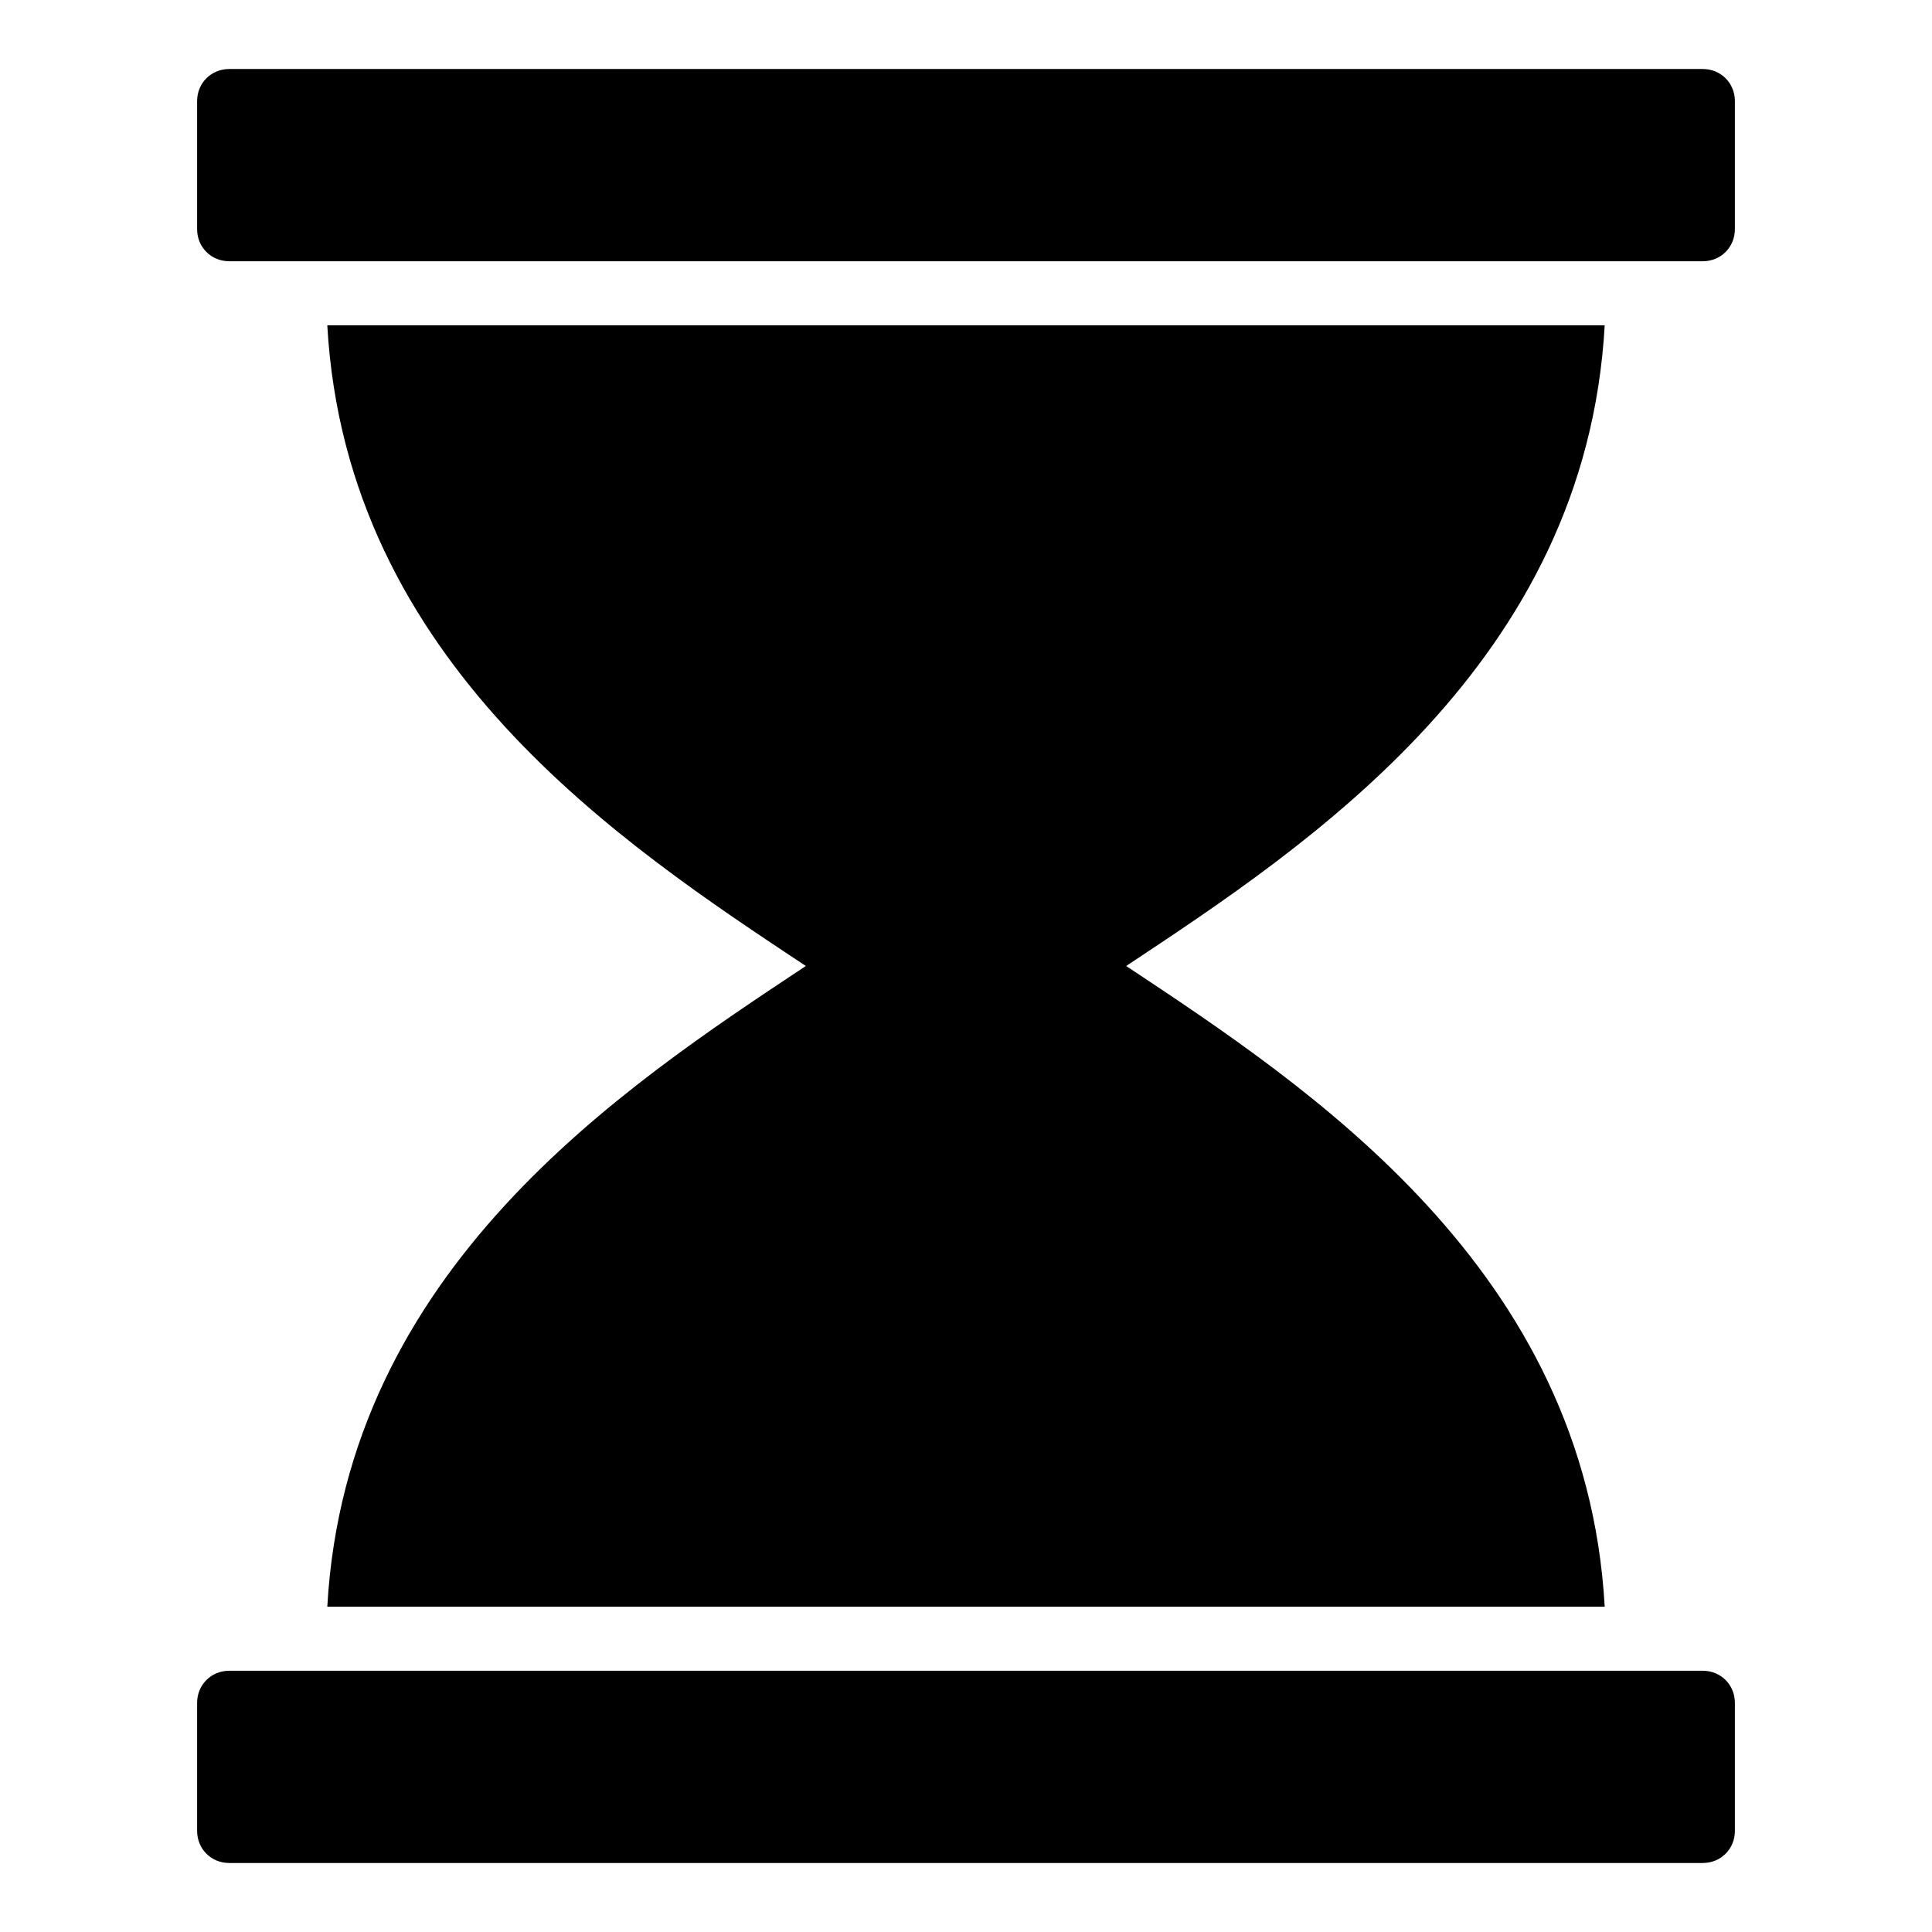 <?xml version="1.0" encoding="utf-8"?>
<!-- Generated by IcoMoon.io -->
<!DOCTYPE svg PUBLIC "-//W3C//DTD SVG 1.1//EN" "http://www.w3.org/Graphics/SVG/1.1/DTD/svg11.dtd">
<svg version="1.1" xmlns="http://www.w3.org/2000/svg" xmlns:xlink="http://www.w3.org/1999/xlink" width="32" height="32" viewBox="0 0 32 32">
<path d="M28.204 27.673c0.298 0 0.531 0.232 0.531 0.531v2.122c0 0.298-0.232 0.531-0.531 0.531h-24.408c-0.298 0-0.531-0.232-0.531-0.531v-2.122c0-0.298 0.232-0.531 0.531-0.531h24.408zM5.421 26.612c0.315-5.588 4.875-8.589 7.926-10.612-3.051-2.023-7.611-5.024-7.926-10.612h21.158c-0.315 5.588-4.875 8.589-7.926 10.612 3.051 2.023 7.611 5.024 7.926 10.612h-21.158zM28.204 1.143c0.298 0 0.531 0.232 0.531 0.531v2.122c0 0.298-0.232 0.531-0.531 0.531h-24.408c-0.298 0-0.531-0.232-0.531-0.531v-2.122c0-0.298 0.232-0.531 0.531-0.531h24.408z"></path>
</svg>

